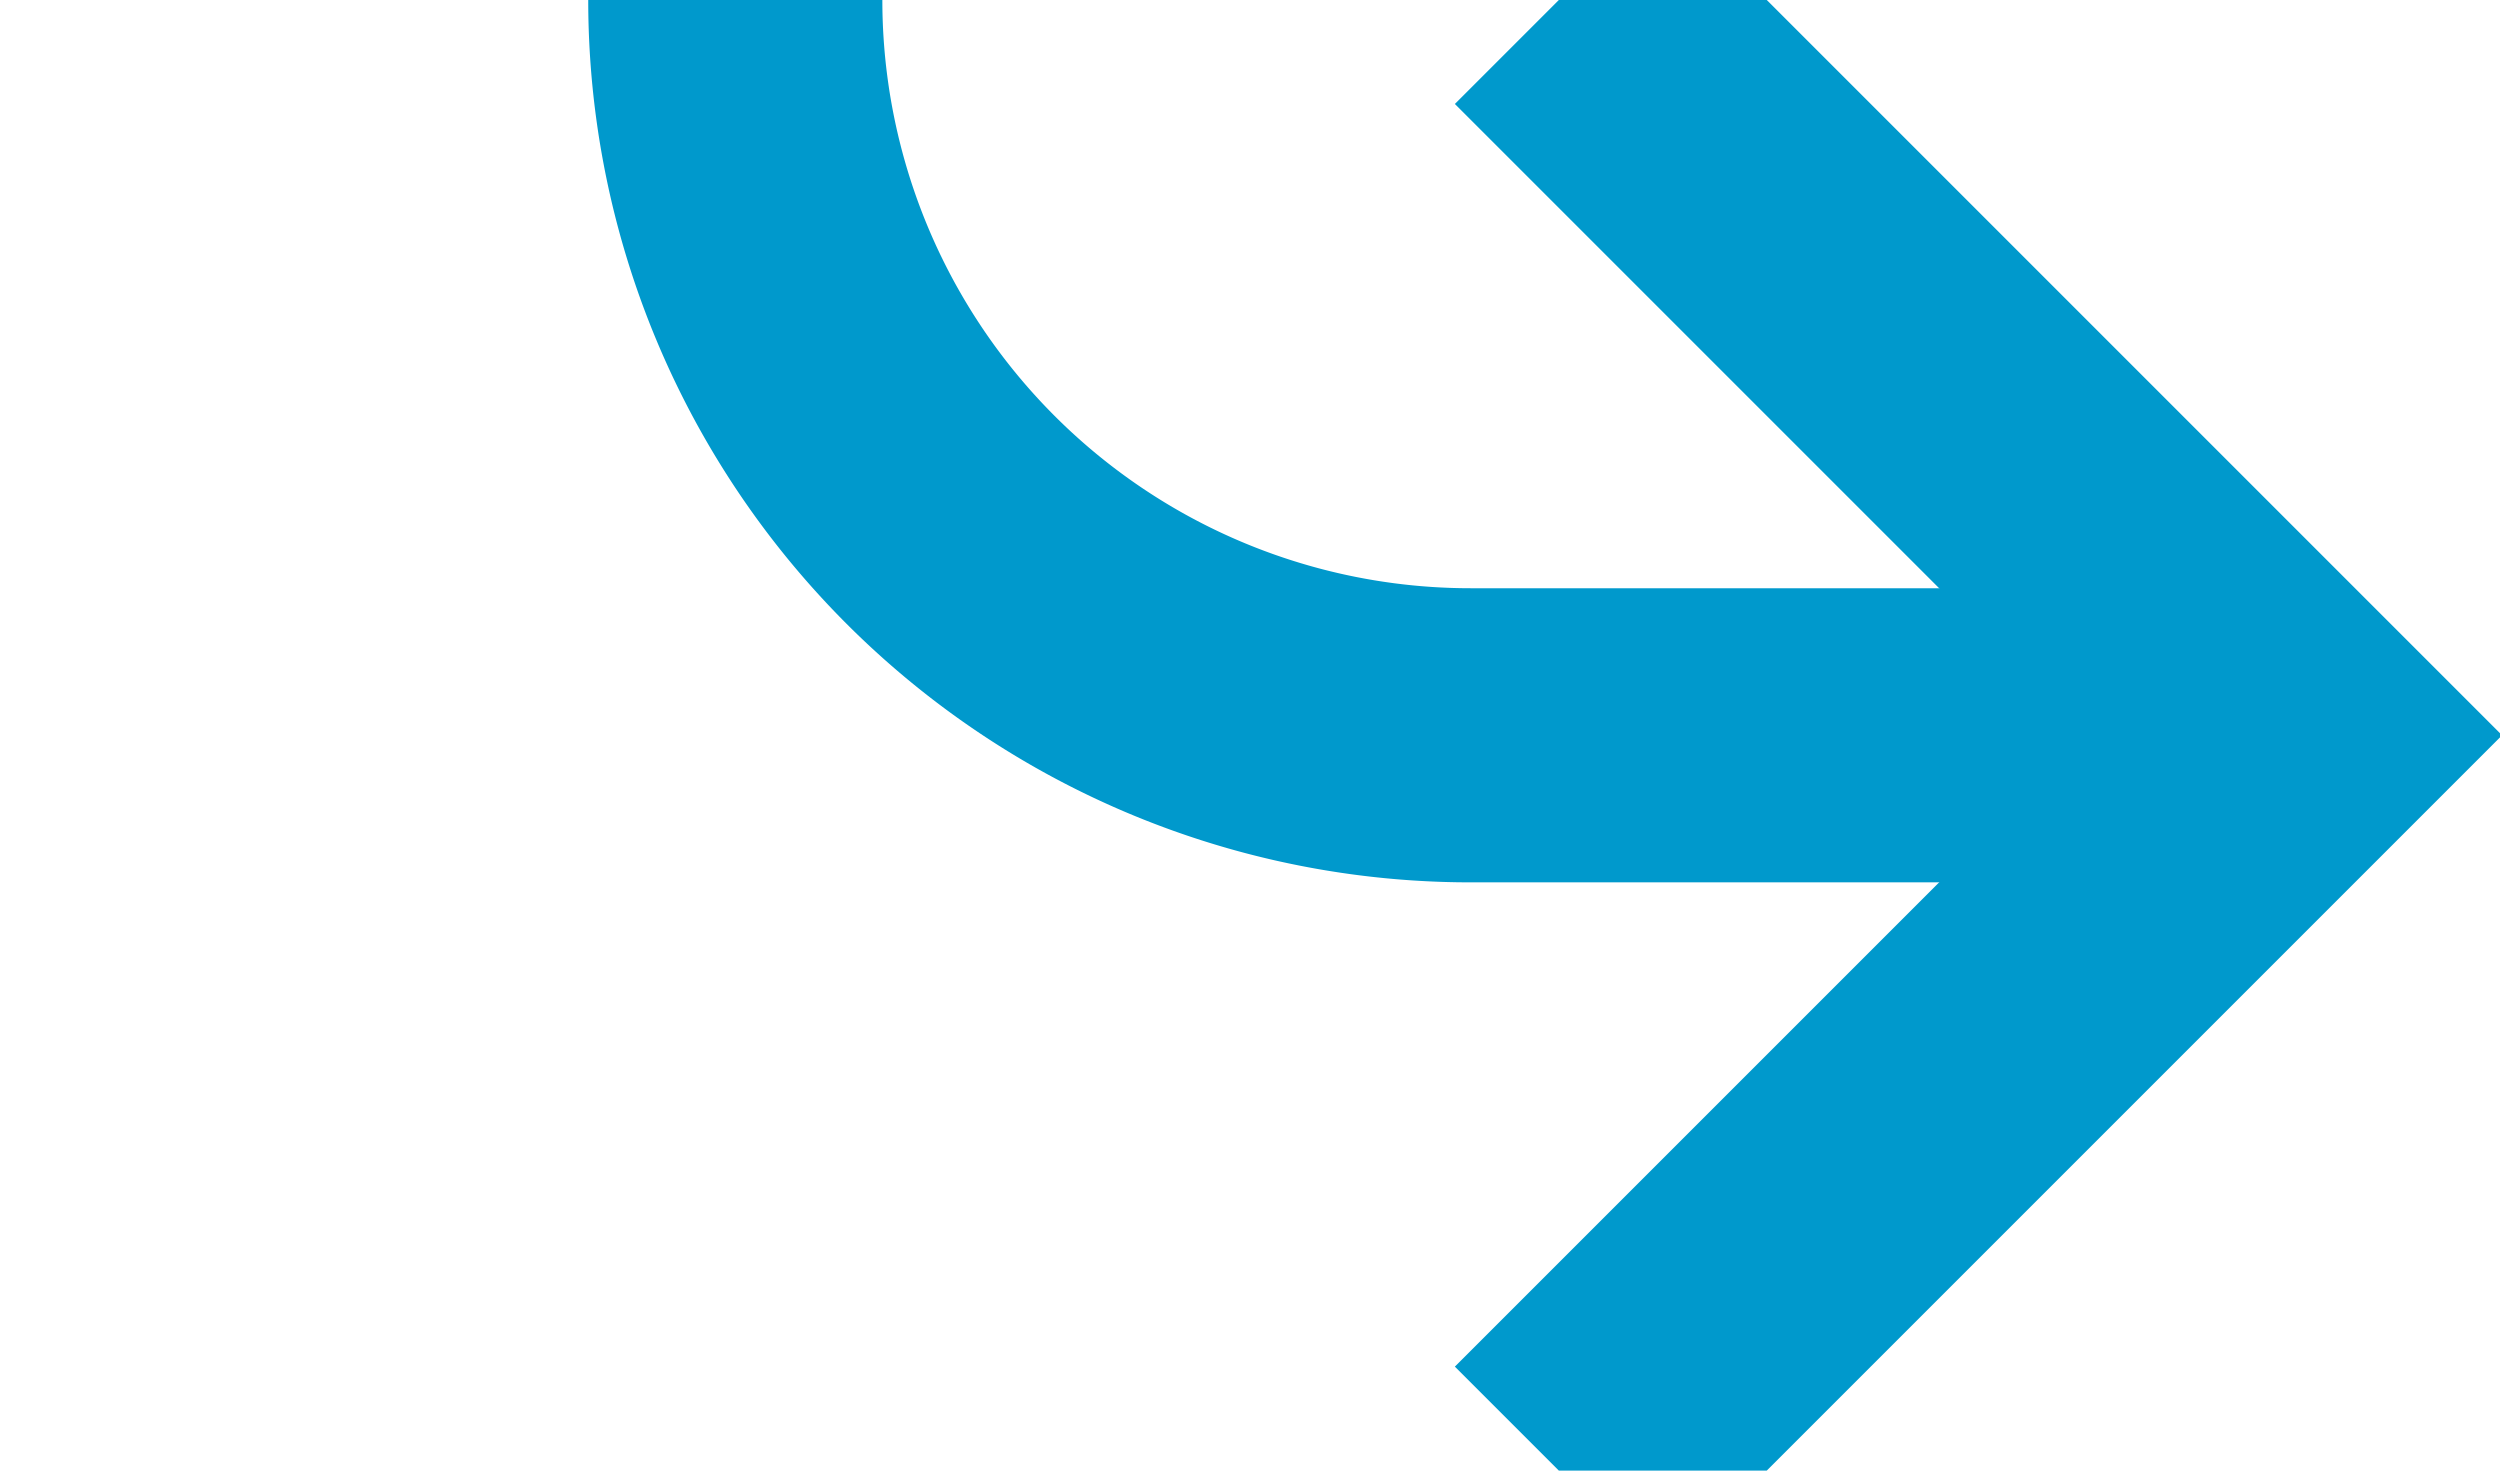 ﻿<?xml version="1.0" encoding="utf-8"?>
<svg version="1.1" xmlns:xlink="http://www.w3.org/1999/xlink" width="17px" height="10px" preserveAspectRatio="xMinYMid meet" viewBox="2005 431  17 8" xmlns="http://www.w3.org/2000/svg">
  <path d="M 1337 101  L 1385 101  A 5 5 0 0 1 1390 106 L 1390 265  A 5 5 0 0 0 1395 270 L 2005 270  A 5 5 0 0 1 2010 275 L 2010 430  A 5 5 0 0 0 2015 435 L 2020 435  " stroke-width="2" stroke="#0099cc" fill="none" />
  <path d="M 1338.5 97.5  A 3.5 3.5 0 0 0 1335 101 A 3.5 3.5 0 0 0 1338.5 104.5 A 3.5 3.5 0 0 0 1342 101 A 3.5 3.5 0 0 0 1338.5 97.5 Z M 2014.893 430.707  L 2019.186 435  L 2014.893 439.293  L 2016.307 440.707  L 2021.307 435.707  L 2022.014 435  L 2021.307 434.293  L 2016.307 429.293  L 2014.893 430.707  Z " fill-rule="nonzero" fill="#0099cc" stroke="none" />
</svg>